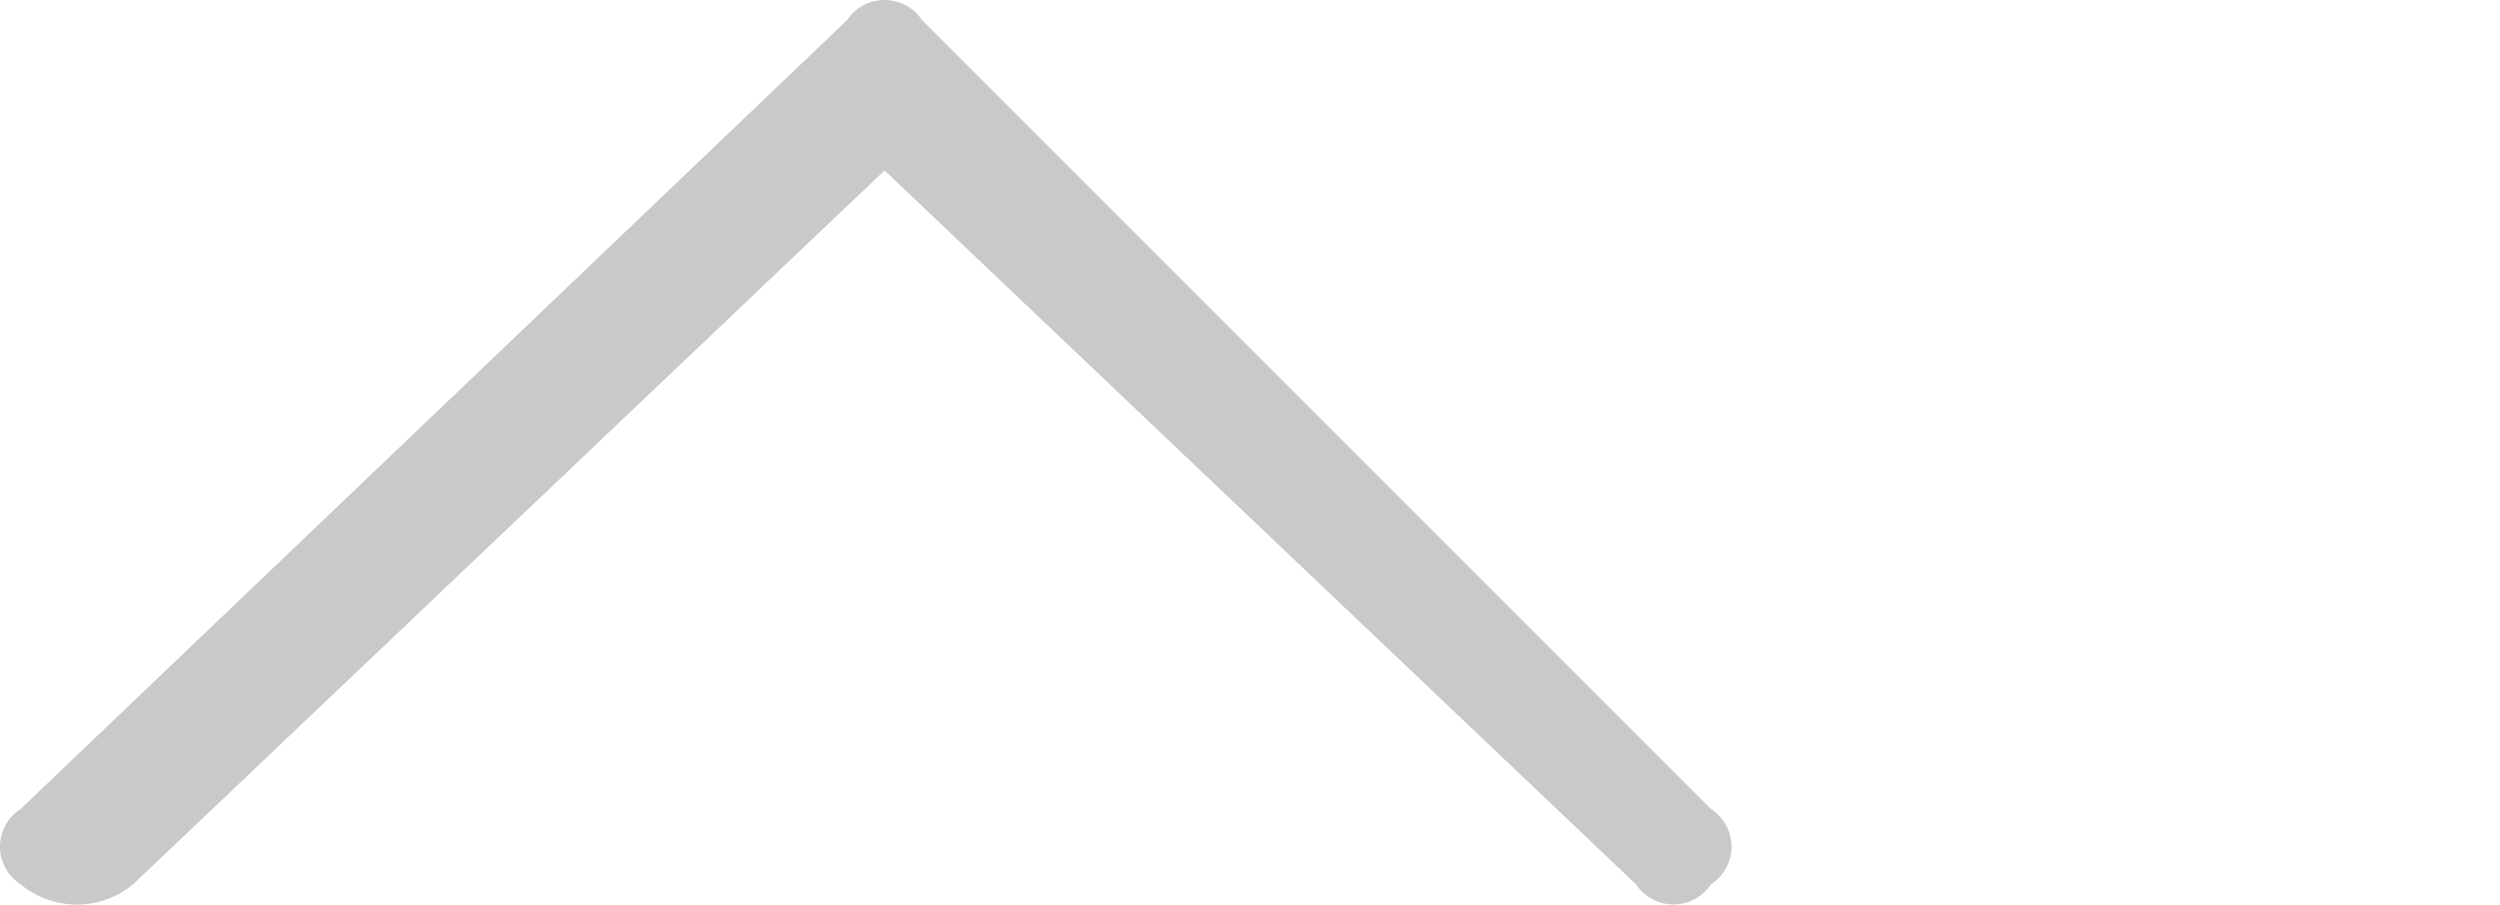 <svg xmlns="http://www.w3.org/2000/svg" viewBox="0 0 66.545 24.077">
  <defs>
    <style>
      .cls-1 {
        fill: #cbc8c8;
      }

      .cls-2 {
        fill: none;
      }
    </style>
  </defs>
  <g id="Group_133" data-name="Group 133" transform="translate(-1118.455 -201)">
    <path id="Path_57" data-name="Path 57" class="cls-1" d="M45.239,10.452a2.353,2.353,0,0,1,3,0,1.19,1.19,0,0,1,0,2l-22,21a1.2,1.2,0,0,1-2,0l-21-21a1.191,1.191,0,0,1,0-2,1.2,1.2,0,0,1,2,0l20,19Z" transform="translate(1167.239 234.989) rotate(180)"/>
    <rect id="Rectangle_83" data-name="Rectangle 83" class="cls-2" width="66" height="24" transform="translate(1185 225.077) rotate(180)"/>
  </g>
</svg>
